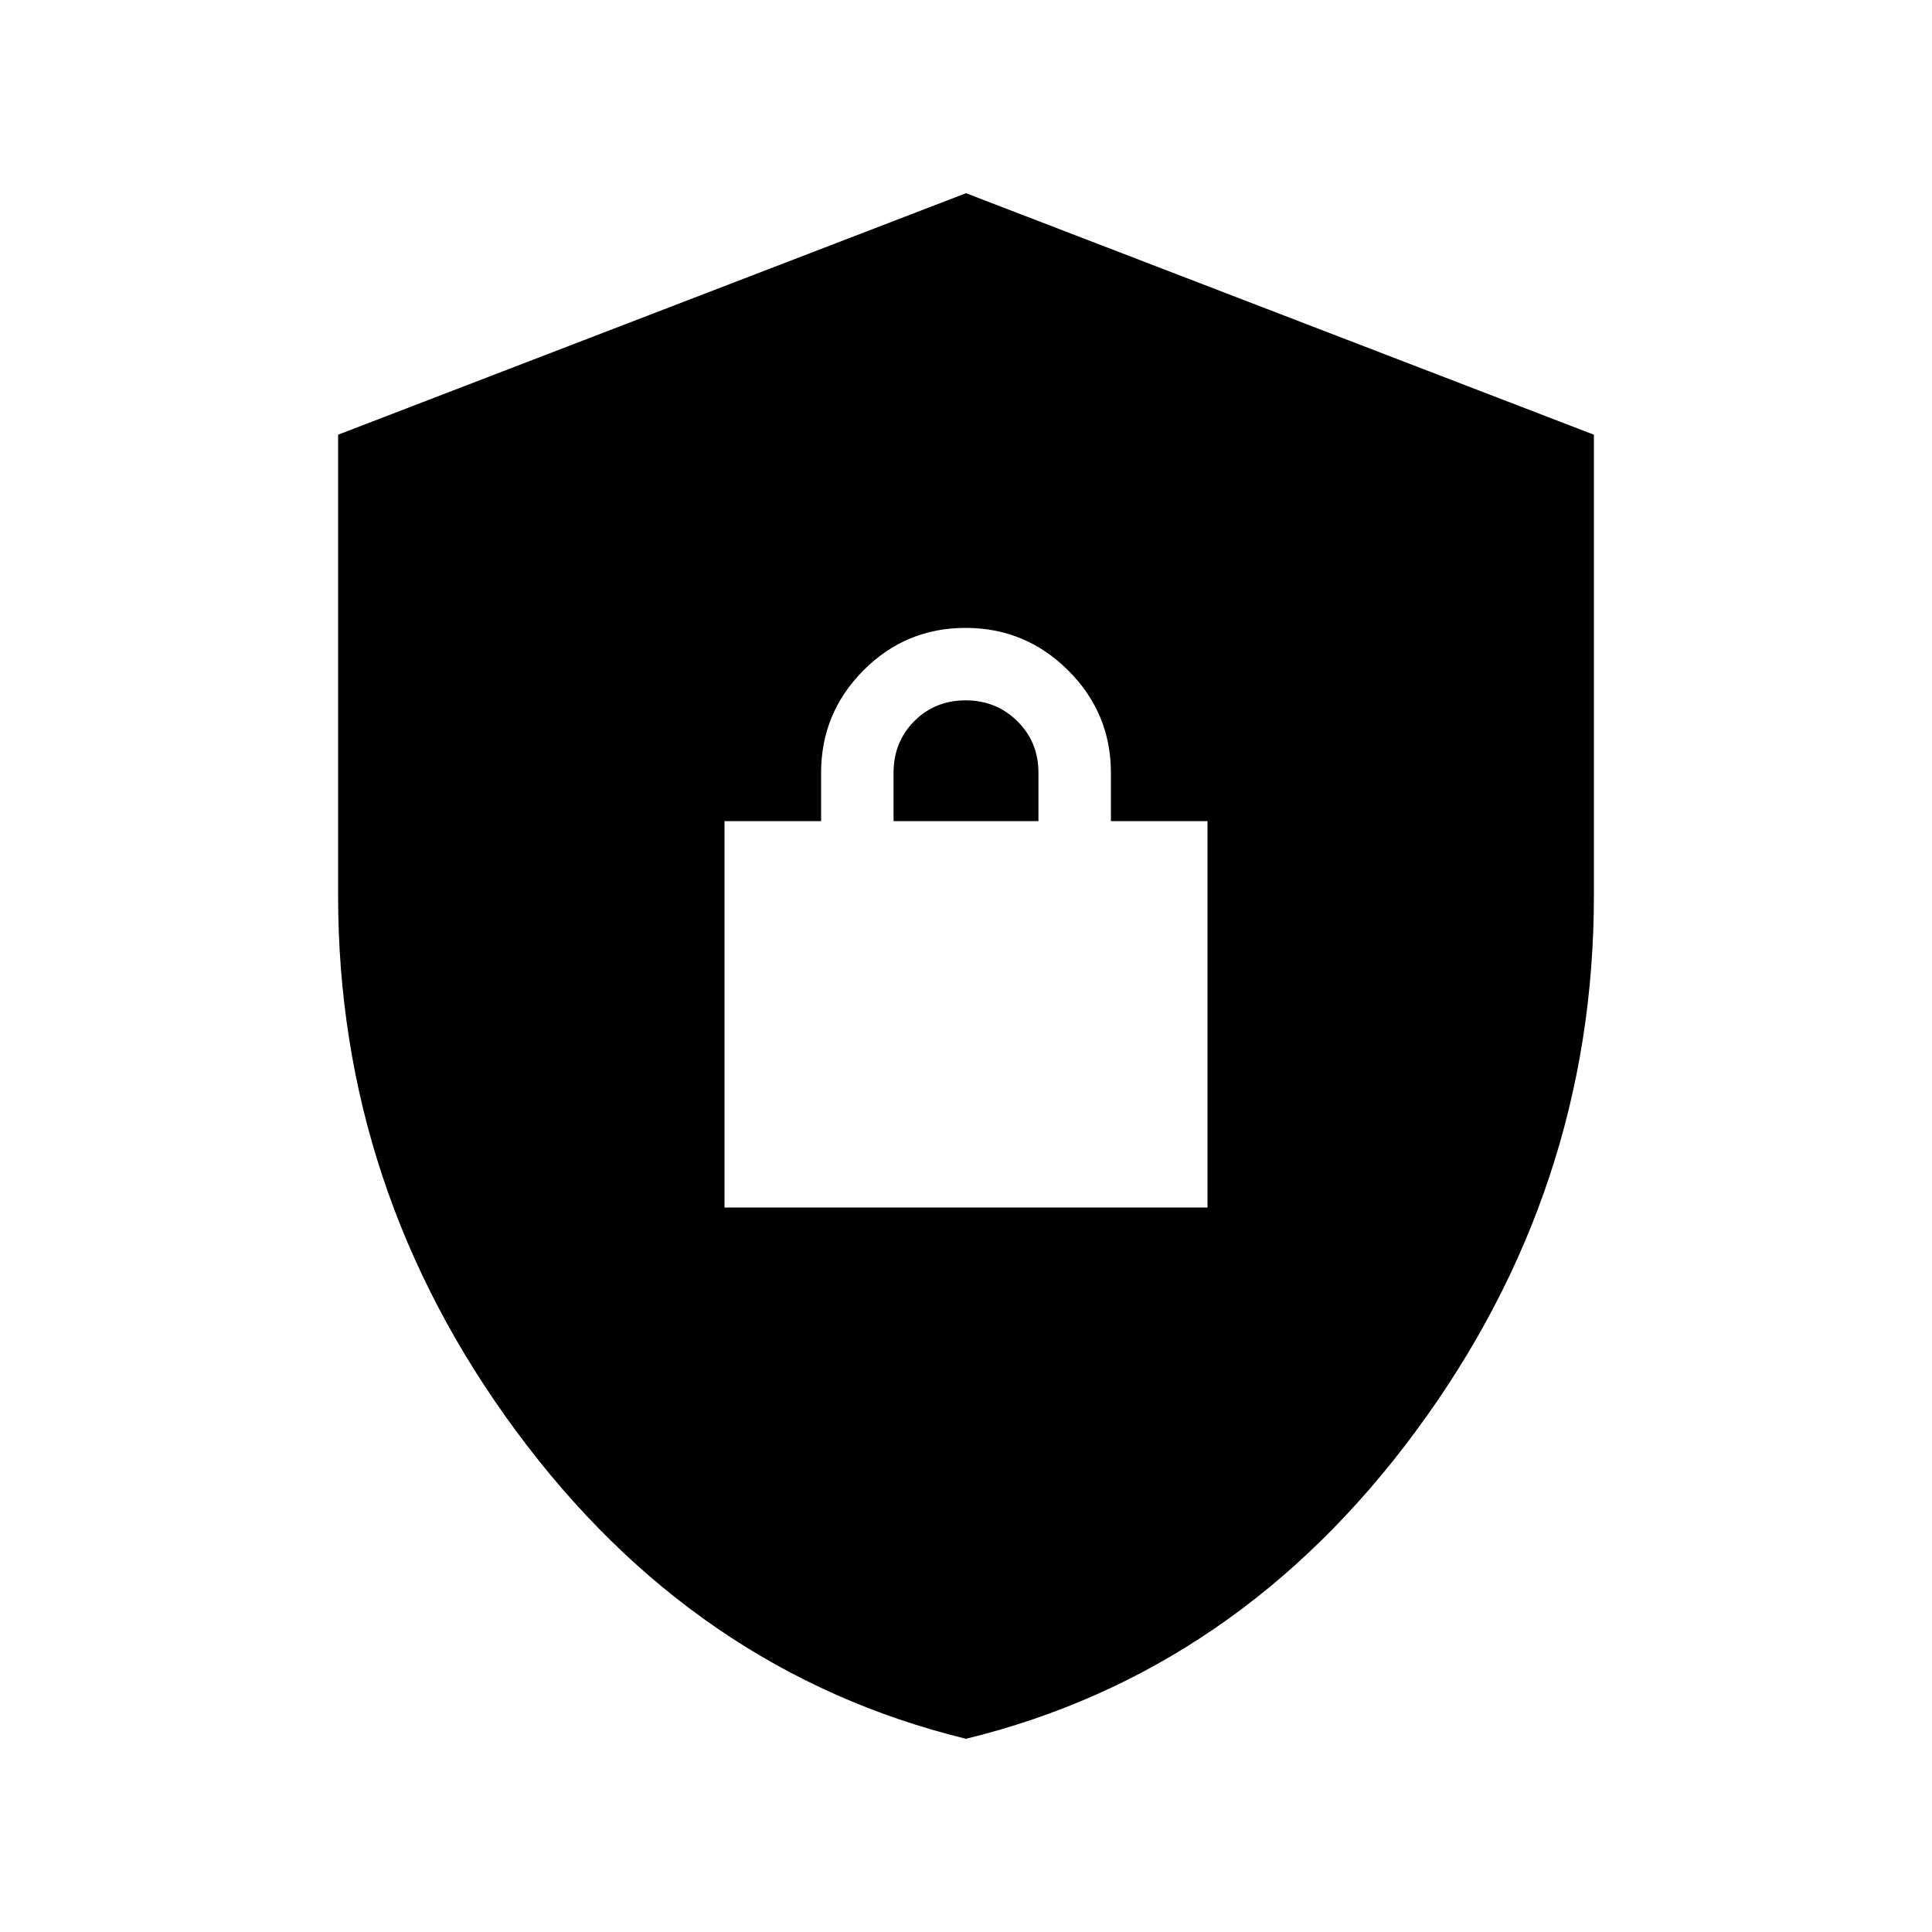 <svg xmlns="http://www.w3.org/2000/svg" height="20" viewBox="0 -960 960 960" width="20"><path d="M480-96q-135-33-223.5-152.843Q168-368.686 168-515v-229l312-120 312 120v229q0 146.314-88.5 266.157Q615-129 480-96ZM360-360h240v-192h-48v-24q0-29.7-21.212-50.85-21.213-21.15-51-21.15Q450-648 429-626.85 408-605.7 408-576v24h-48v192Zm84-192v-24q0-15.3 10.289-25.65 10.29-10.35 25.5-10.35Q495-612 505.5-601.65 516-591.3 516-576v24h-72Z"/></svg>